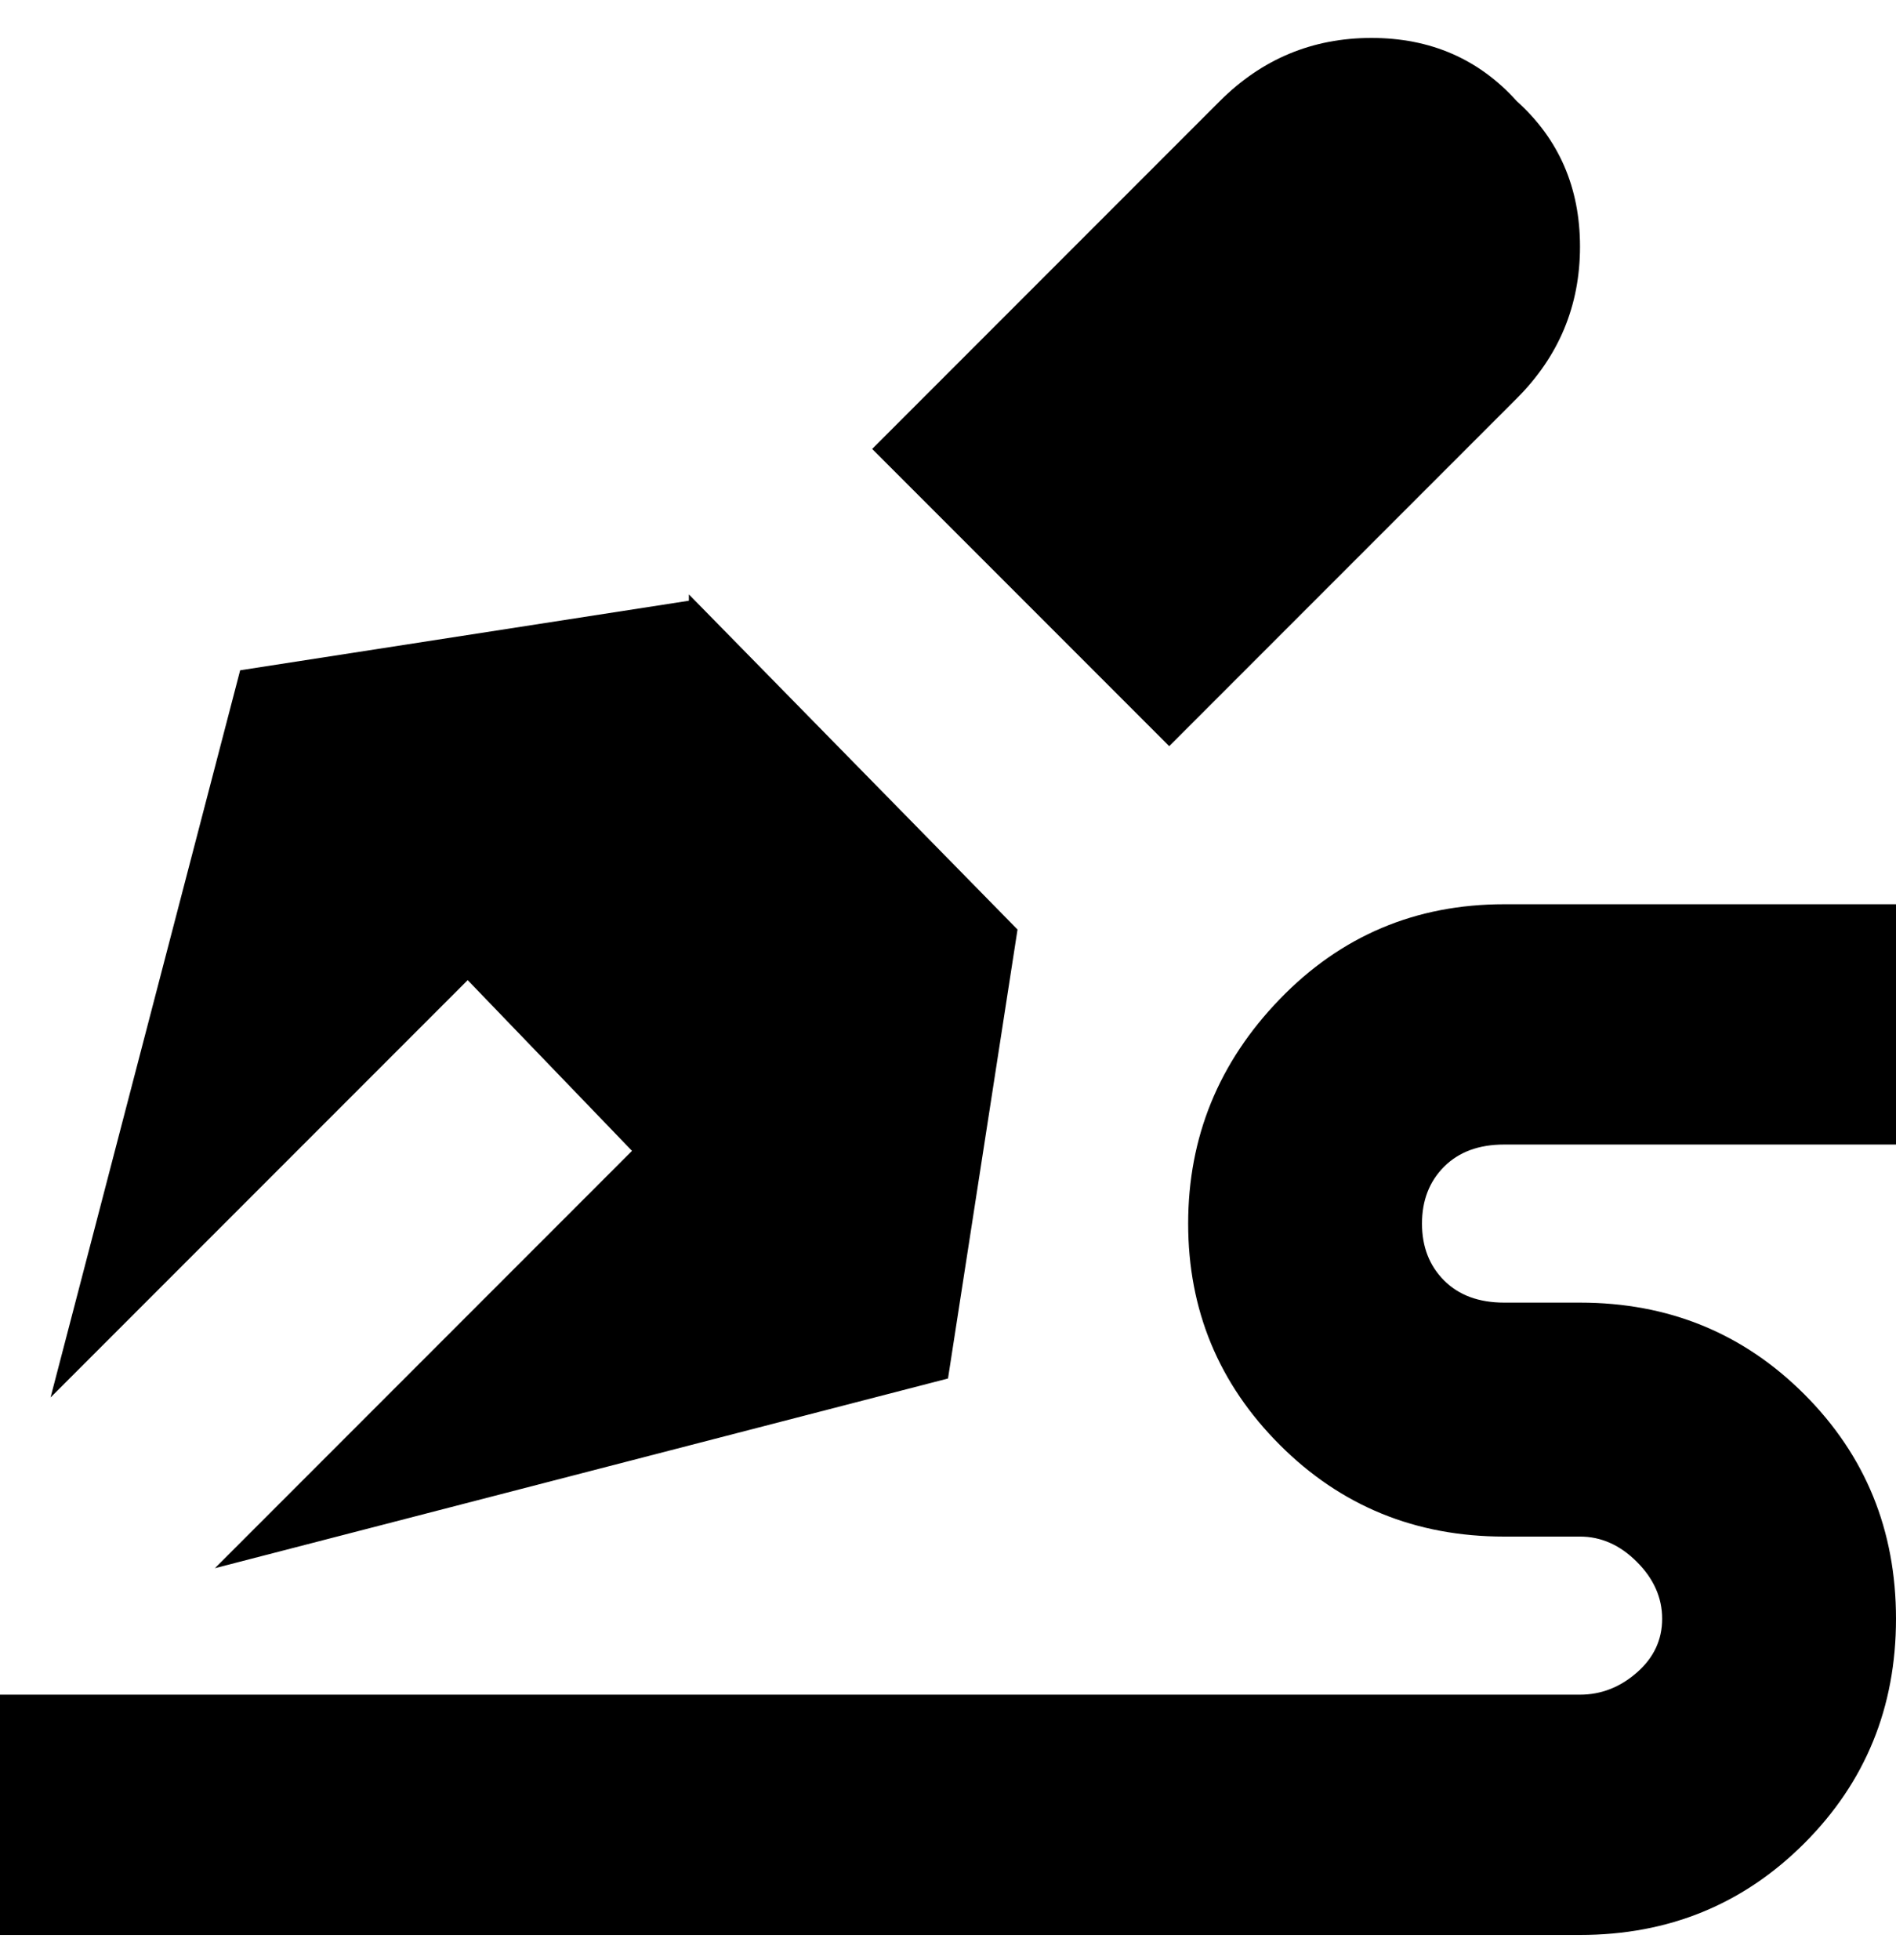 <svg viewBox="0 0 300 310" xmlns="http://www.w3.org/2000/svg"><path d="M250 306H0v-38h250q5 0 9-3.5t4-8.5q0-5-4-9t-9-4h-12q-21 0-35.5-14.5t-14.5-35q0-20.5 14.5-35.5t35.5-15h62v38h-62q-6 0-9.5 3.5t-3.5 9q0 5.5 3.5 9t9.5 3.5h12q21 0 35.5 14.5T300 256q0 21-14.5 35.5T250 306zM109 95l-71 11L8 221l66-66 26 27-66 66 116-30 11-71-52-53v1zm131-79q-9-10-23-10t-24 10l-55 55 47 47 55-55q10-10 10-24t-10-23z"/></svg>